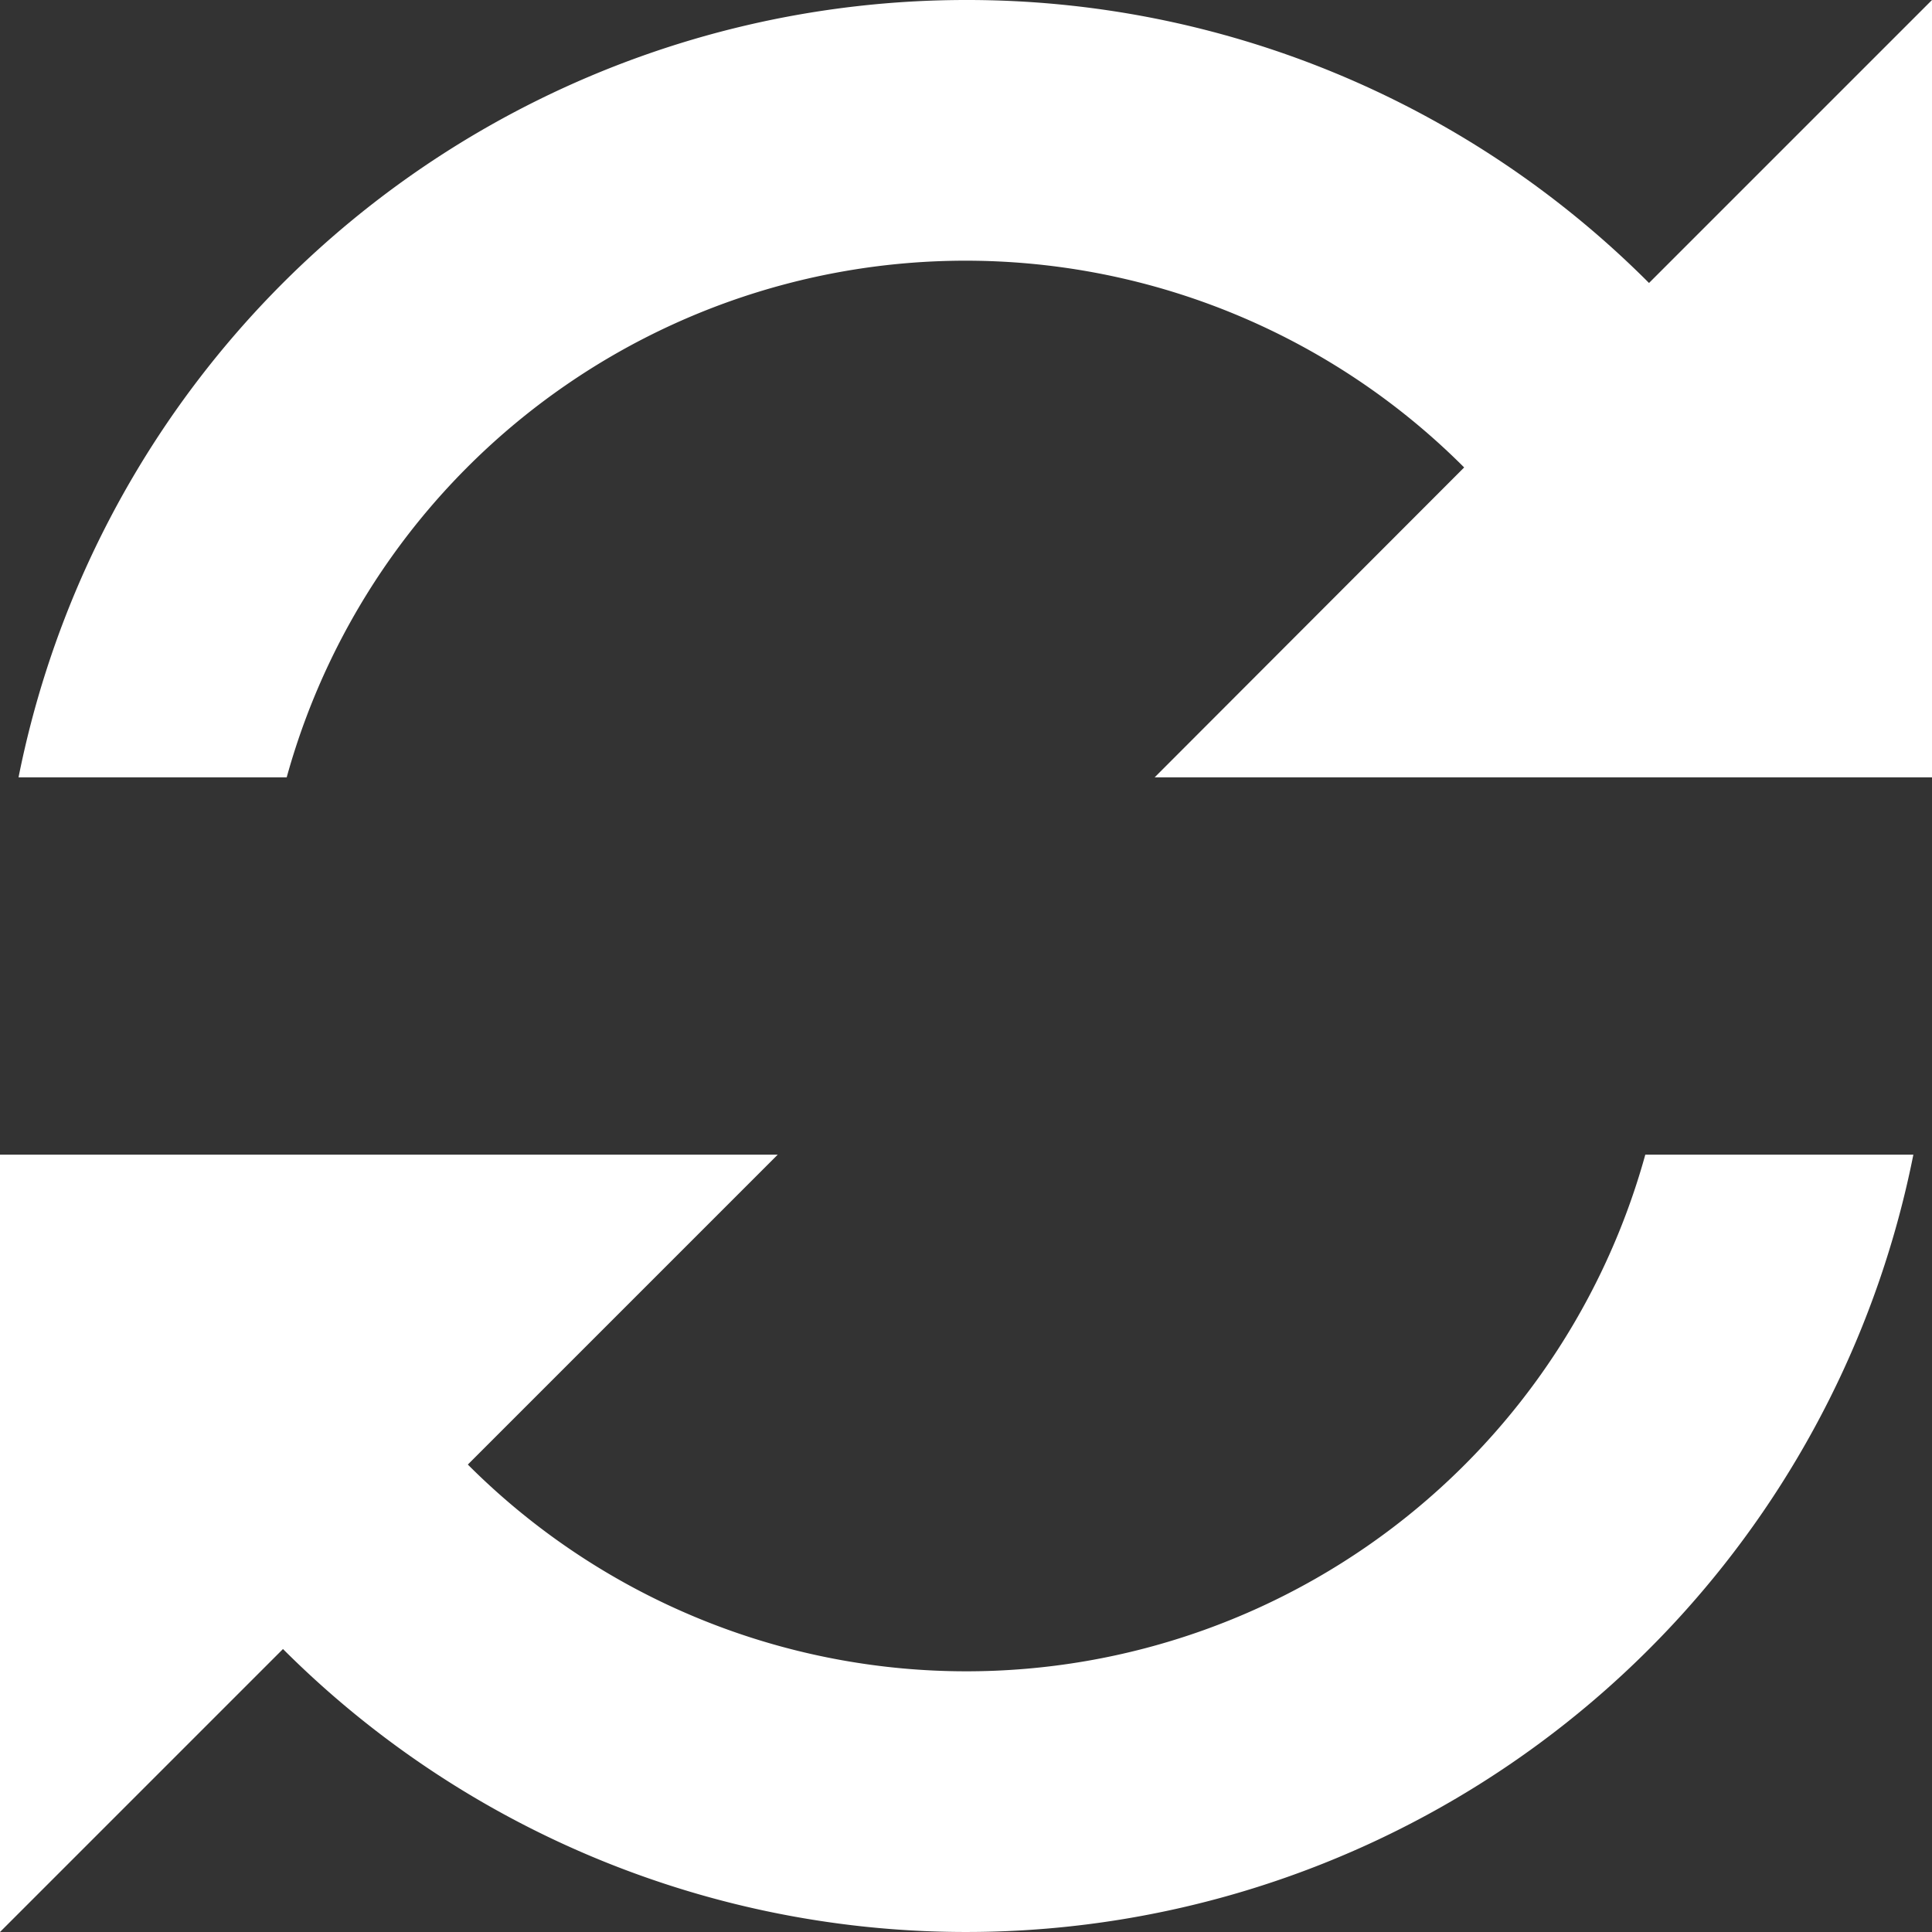 <svg xmlns="http://www.w3.org/2000/svg" width="19.69" height="19.69" viewBox="0 0 19.69 19.69"><rect x="0" y="0" width="19.69" height="19.69" fill="#333333" stroke="none"/><path d="M9.845,0A9.848,9.848,0,0,0,.189,7.922H2.922a7.179,7.179,0,0,1,12-3.158L11.768,7.922H19.69V0L16.806,2.884A9.811,9.811,0,0,0,9.845,0ZM0,11.768V19.69l2.884-2.884A9.844,9.844,0,0,0,19.5,11.768H16.768a7.179,7.179,0,0,1-12,3.158l3.158-3.158Z" fill="#fff"/></svg>